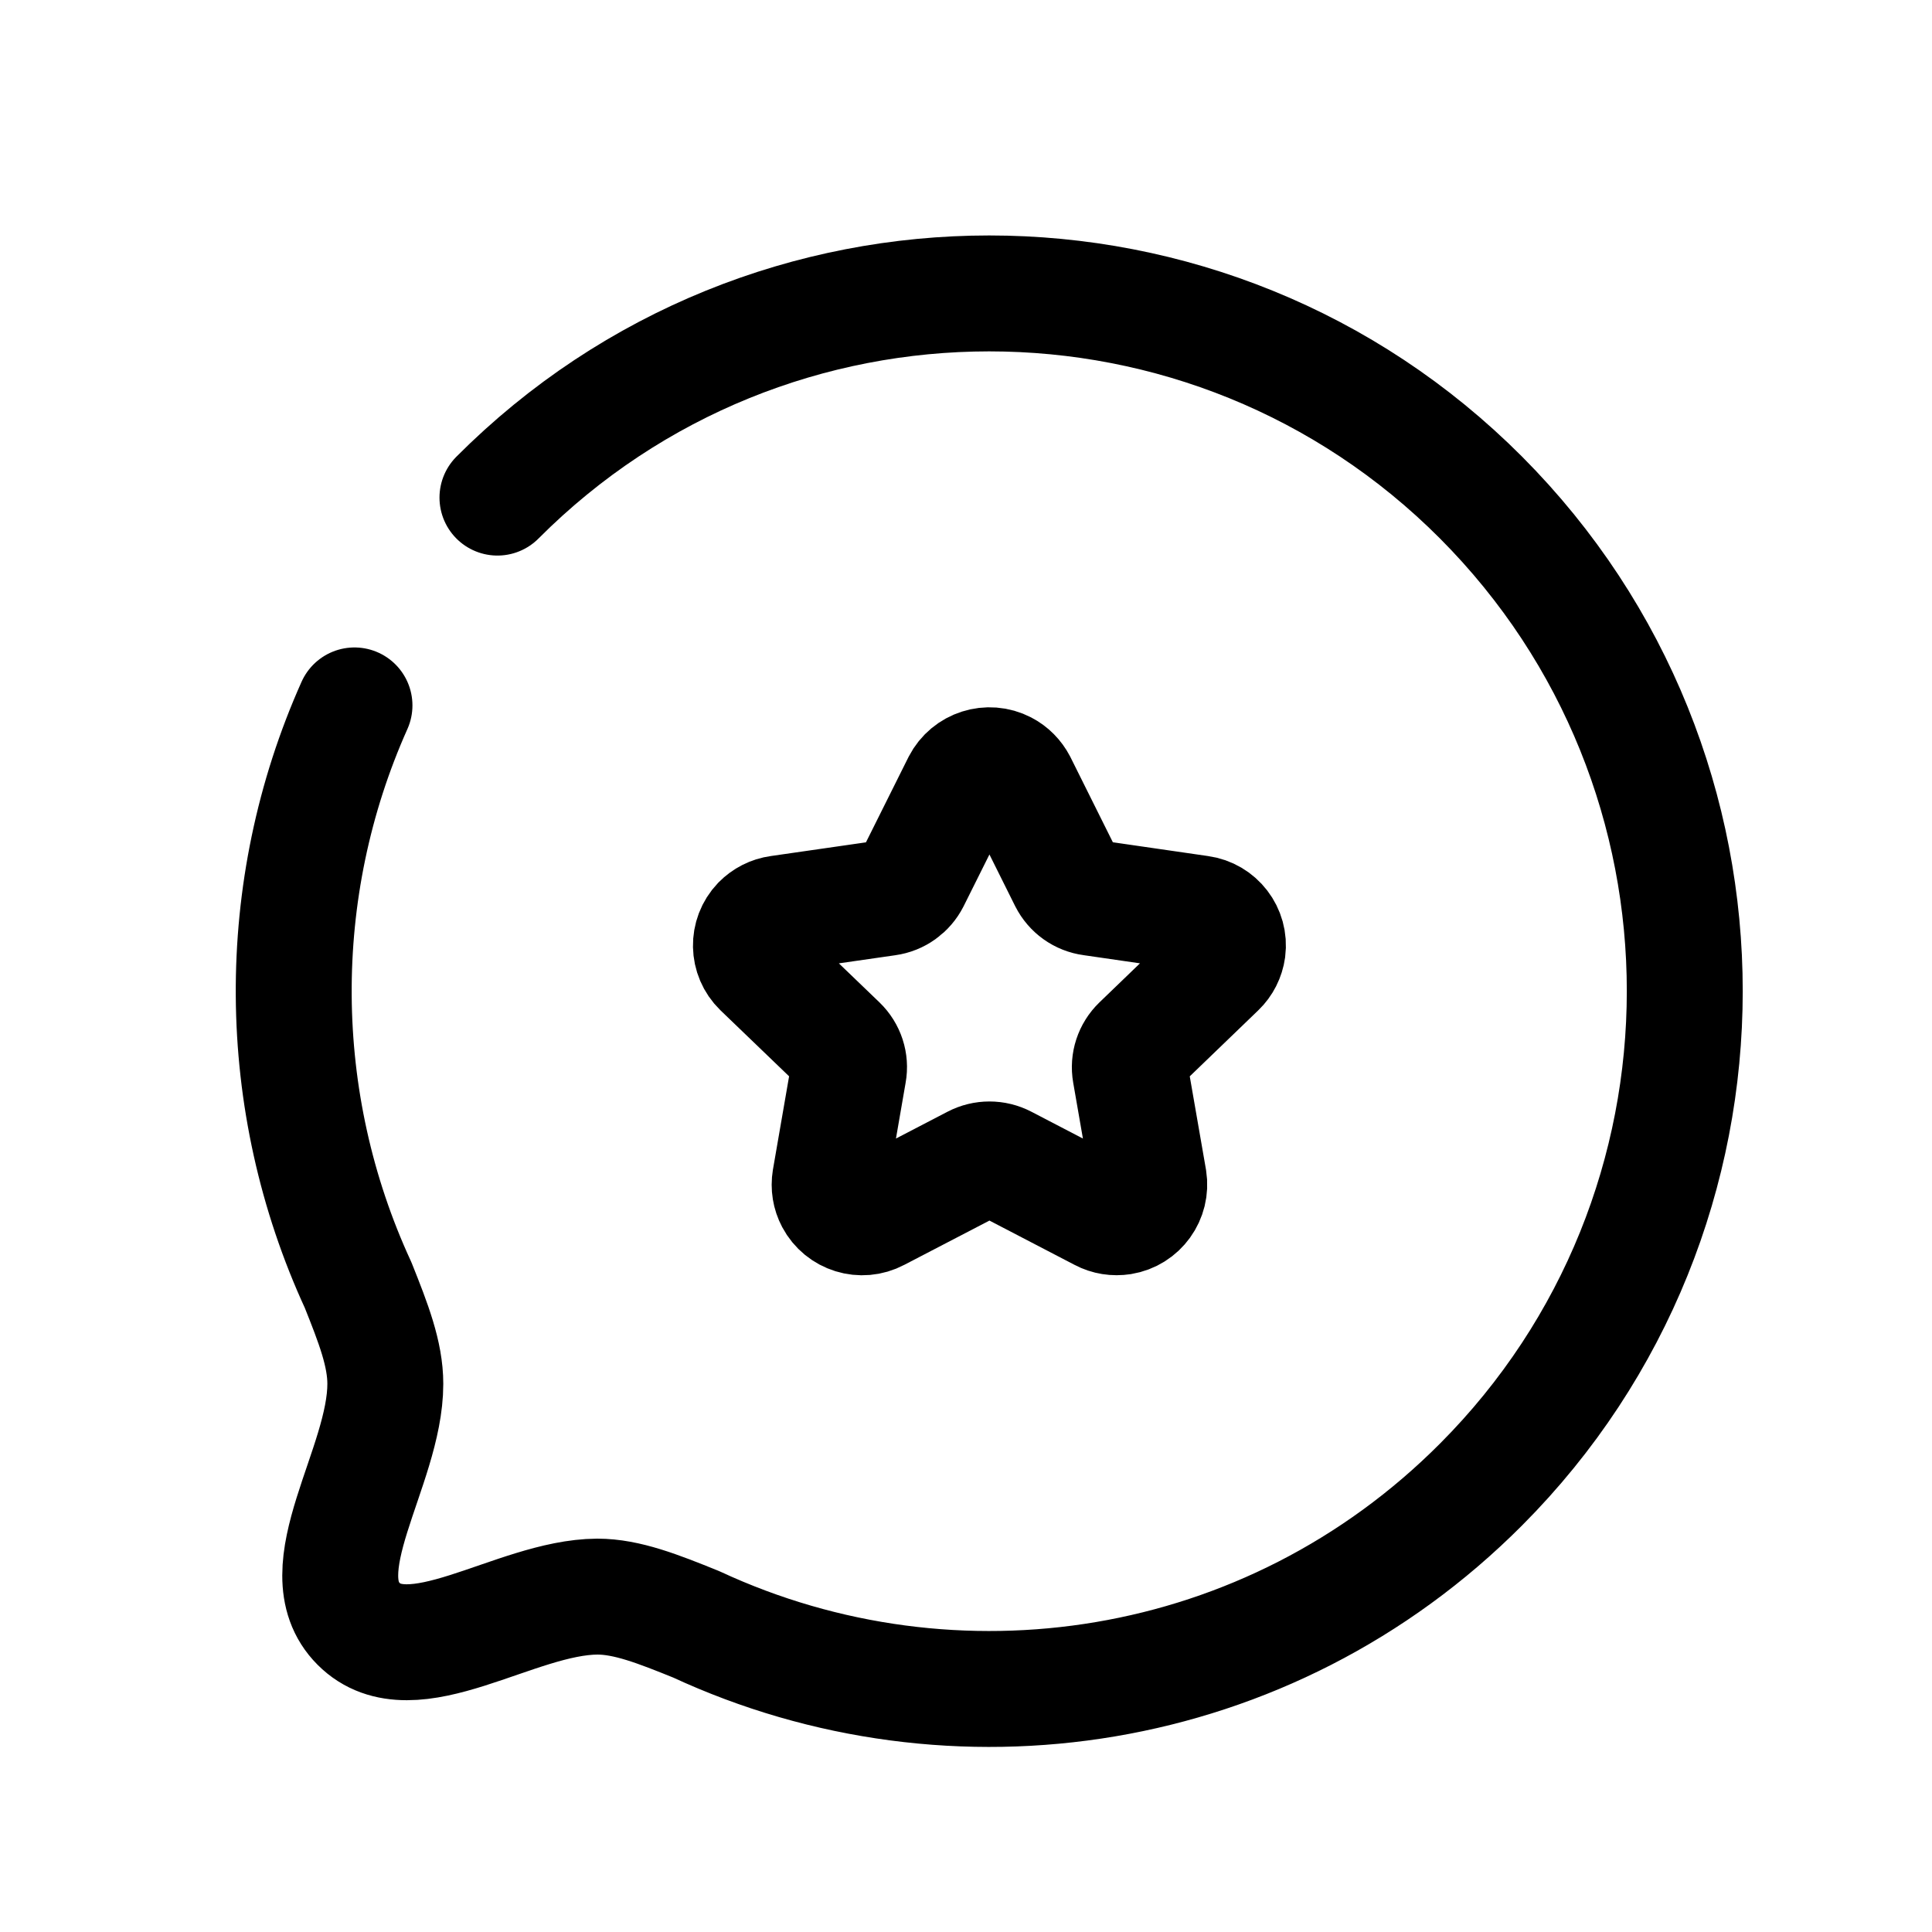 <svg width="25" height="25" viewBox="0 0 25 25" fill="none" xmlns="http://www.w3.org/2000/svg">
<path fill-rule="evenodd" clip-rule="evenodd" d="M13.181 10.133L13.807 11.39C13.87 11.514 13.988 11.599 14.126 11.617L15.527 11.82C15.755 11.851 15.916 12.06 15.886 12.288C15.873 12.382 15.829 12.469 15.762 12.533L14.747 13.511C14.648 13.607 14.602 13.745 14.626 13.881L14.866 15.261C14.903 15.492 14.746 15.709 14.517 15.746C14.426 15.76 14.334 15.746 14.253 15.703L13 15.051C12.877 14.987 12.73 14.987 12.607 15.051L11.353 15.703C11.148 15.812 10.893 15.733 10.784 15.527C10.741 15.446 10.726 15.353 10.741 15.261L10.98 13.881C11.005 13.745 10.959 13.607 10.86 13.511L9.844 12.534C9.679 12.374 9.674 12.11 9.833 11.944C9.899 11.877 9.984 11.833 10.078 11.82L11.48 11.618C11.618 11.599 11.736 11.514 11.799 11.39L12.426 10.133C12.534 9.924 12.791 9.842 12.999 9.95C13.077 9.99 13.14 10.055 13.181 10.133Z" stroke="black" stroke-width="1.5" stroke-linecap="round" stroke-linejoin="round"/>
<path d="M6.437 6.439C9.949 2.916 15.653 2.916 19.165 6.439C22.682 9.969 22.677 15.686 19.165 19.209C16.415 21.969 12.341 22.566 9.009 21.019C8.517 20.82 8.113 20.66 7.729 20.66C6.661 20.666 5.331 21.706 4.64 21.012C3.949 20.319 4.986 18.985 4.986 17.907C4.986 17.521 4.832 17.124 4.634 16.629C3.54 14.257 3.522 11.509 4.587 9.128" stroke="black" stroke-width="1.5" stroke-linecap="round" stroke-linejoin="round"/>
</svg>